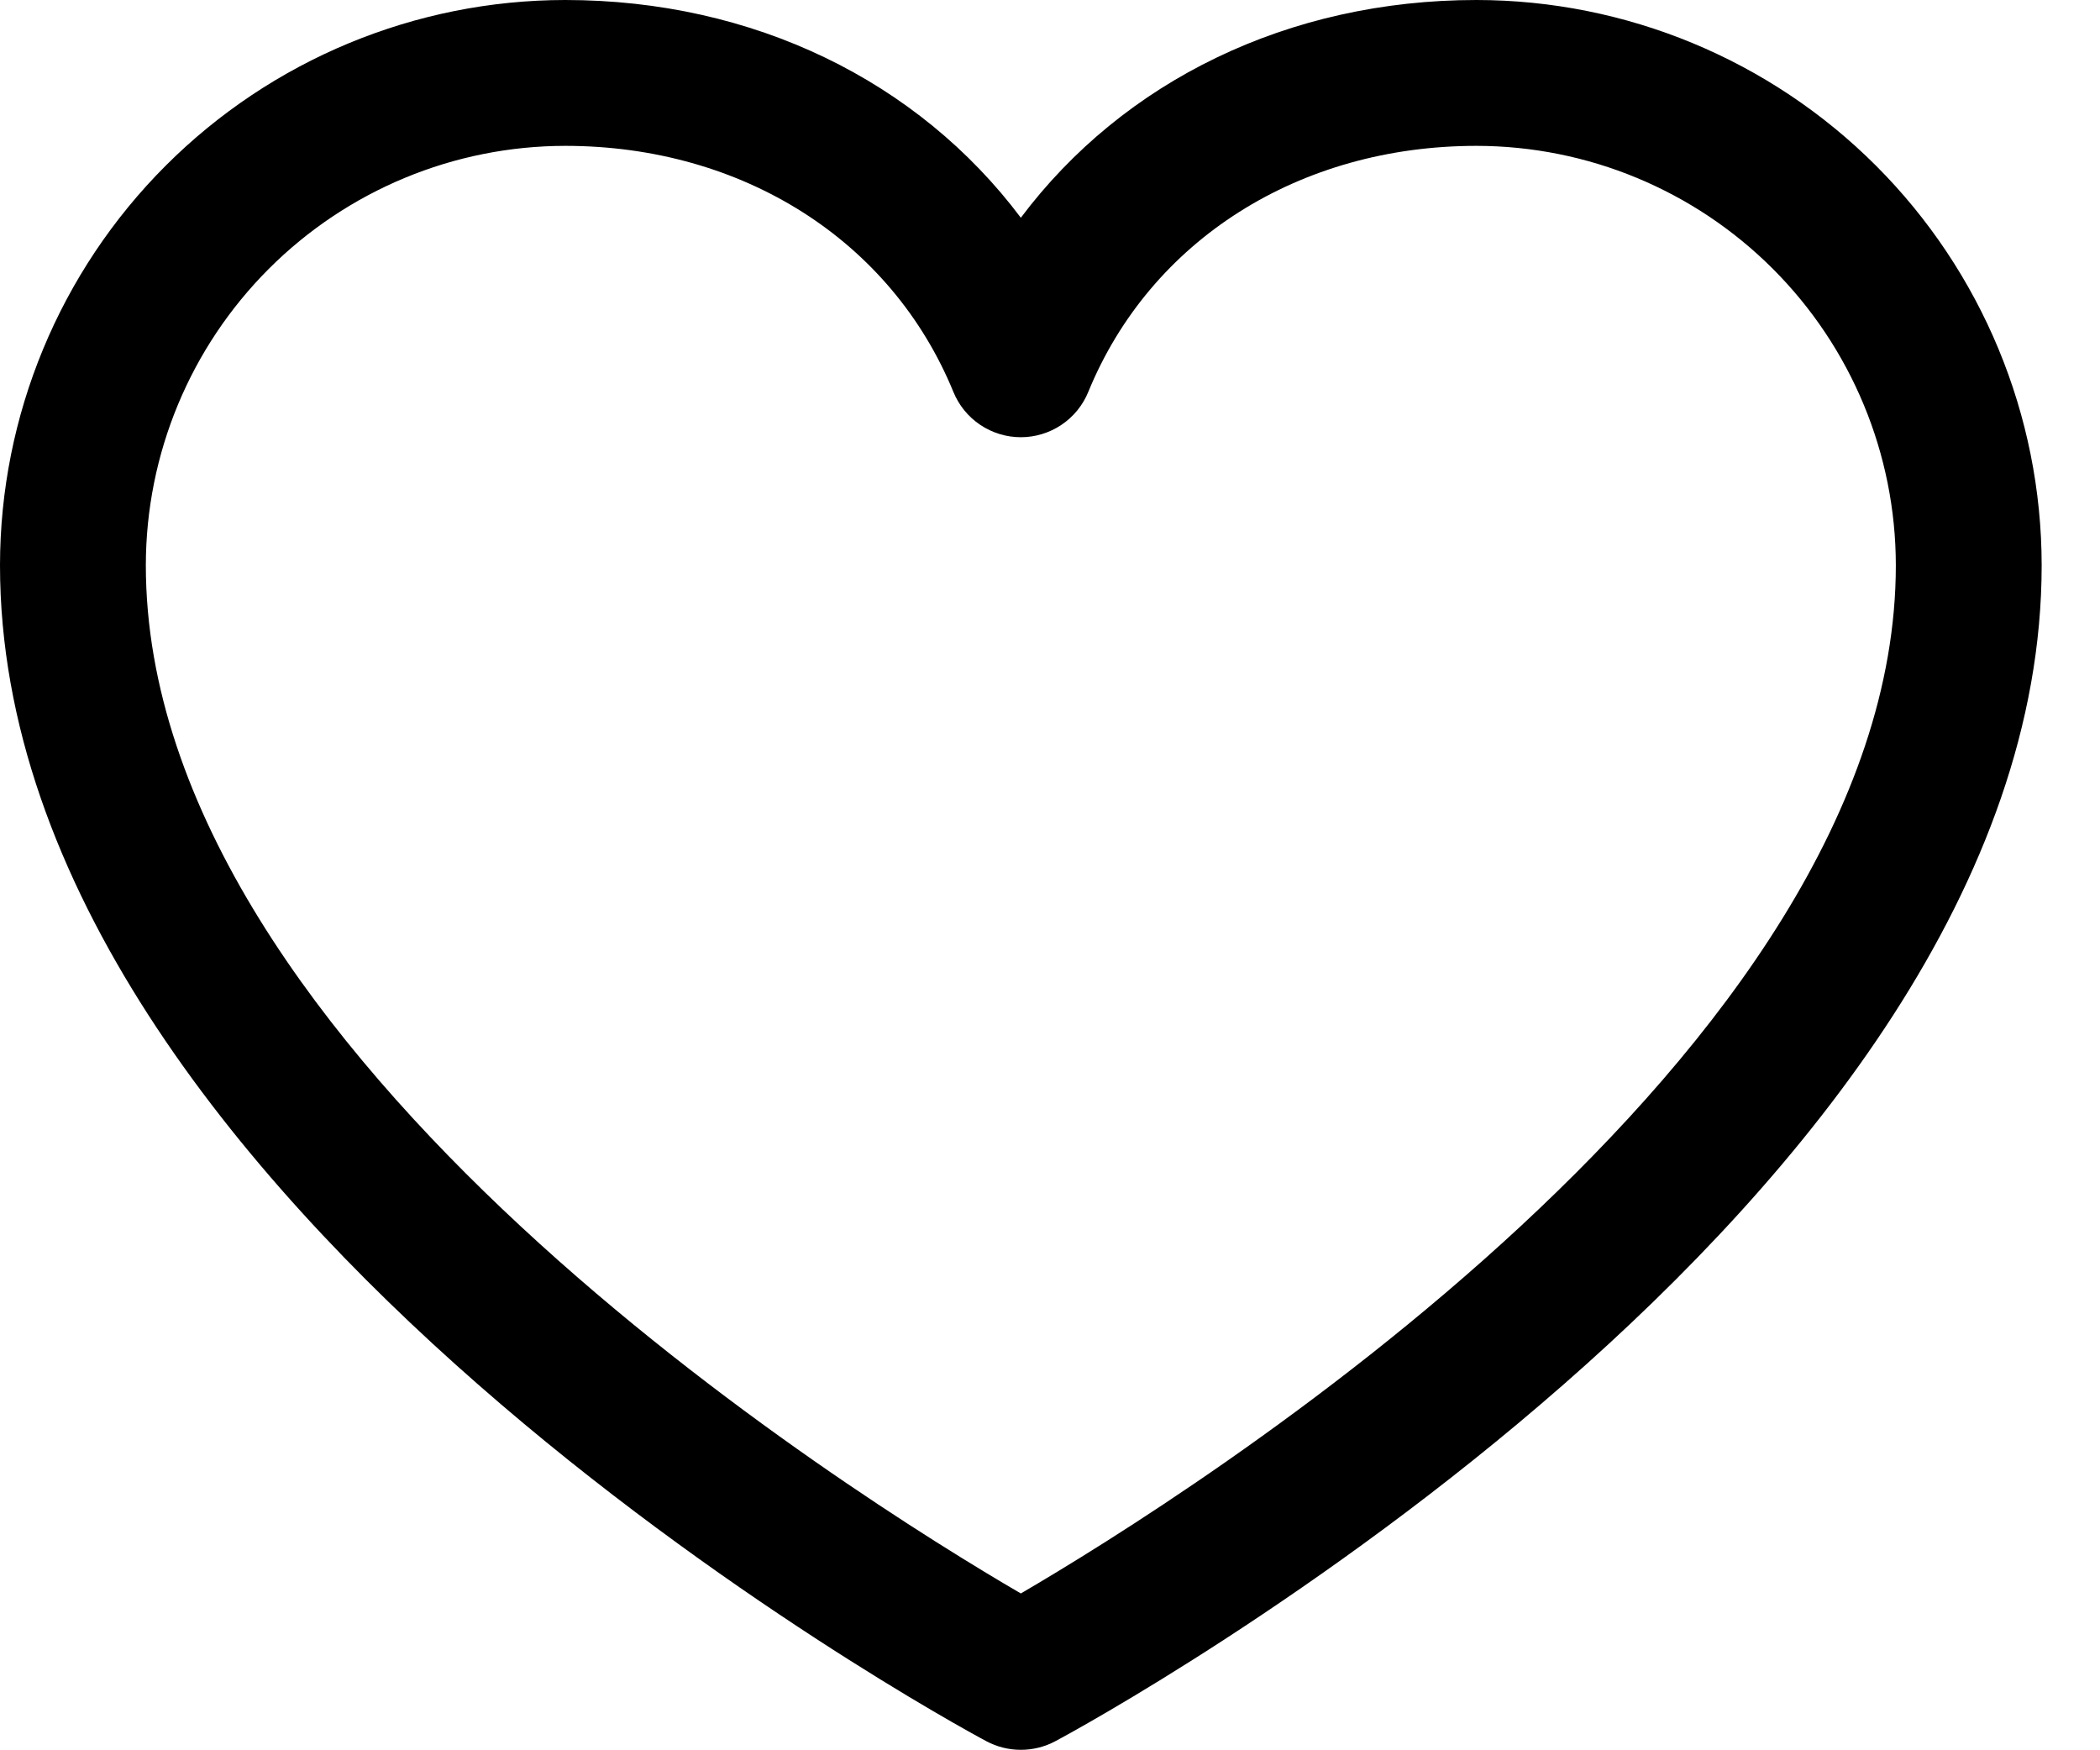 <svg width="18" height="15" viewBox="0 0 18 15" fill="none" xmlns="http://www.w3.org/2000/svg">
<path id="Vector" d="M12.656 0C11.043 0 9.63 0.694 8.75 1.866C7.87 0.694 6.457 0 4.844 0C3.56 0.001 2.328 0.512 1.42 1.42C0.512 2.328 0.001 3.56 0 4.844C0 10.312 8.109 14.739 8.454 14.922C8.545 14.971 8.647 14.996 8.75 14.996C8.853 14.996 8.955 14.971 9.046 14.922C9.391 14.739 17.5 10.312 17.5 4.844C17.499 3.56 16.988 2.328 16.08 1.42C15.172 0.512 13.94 0.001 12.656 0ZM8.75 13.656C7.323 12.825 1.25 9.038 1.25 4.844C1.251 3.891 1.63 2.978 2.304 2.304C2.978 1.63 3.891 1.251 4.844 1.25C6.363 1.25 7.639 2.059 8.172 3.359C8.219 3.474 8.299 3.572 8.402 3.641C8.505 3.71 8.626 3.747 8.75 3.747C8.874 3.747 8.995 3.71 9.098 3.641C9.201 3.572 9.281 3.474 9.328 3.359C9.861 2.057 11.137 1.25 12.656 1.25C13.609 1.251 14.522 1.63 15.196 2.304C15.87 2.978 16.249 3.891 16.25 4.844C16.25 9.032 10.175 12.824 8.75 13.656Z" fill="black"/>
</svg>
